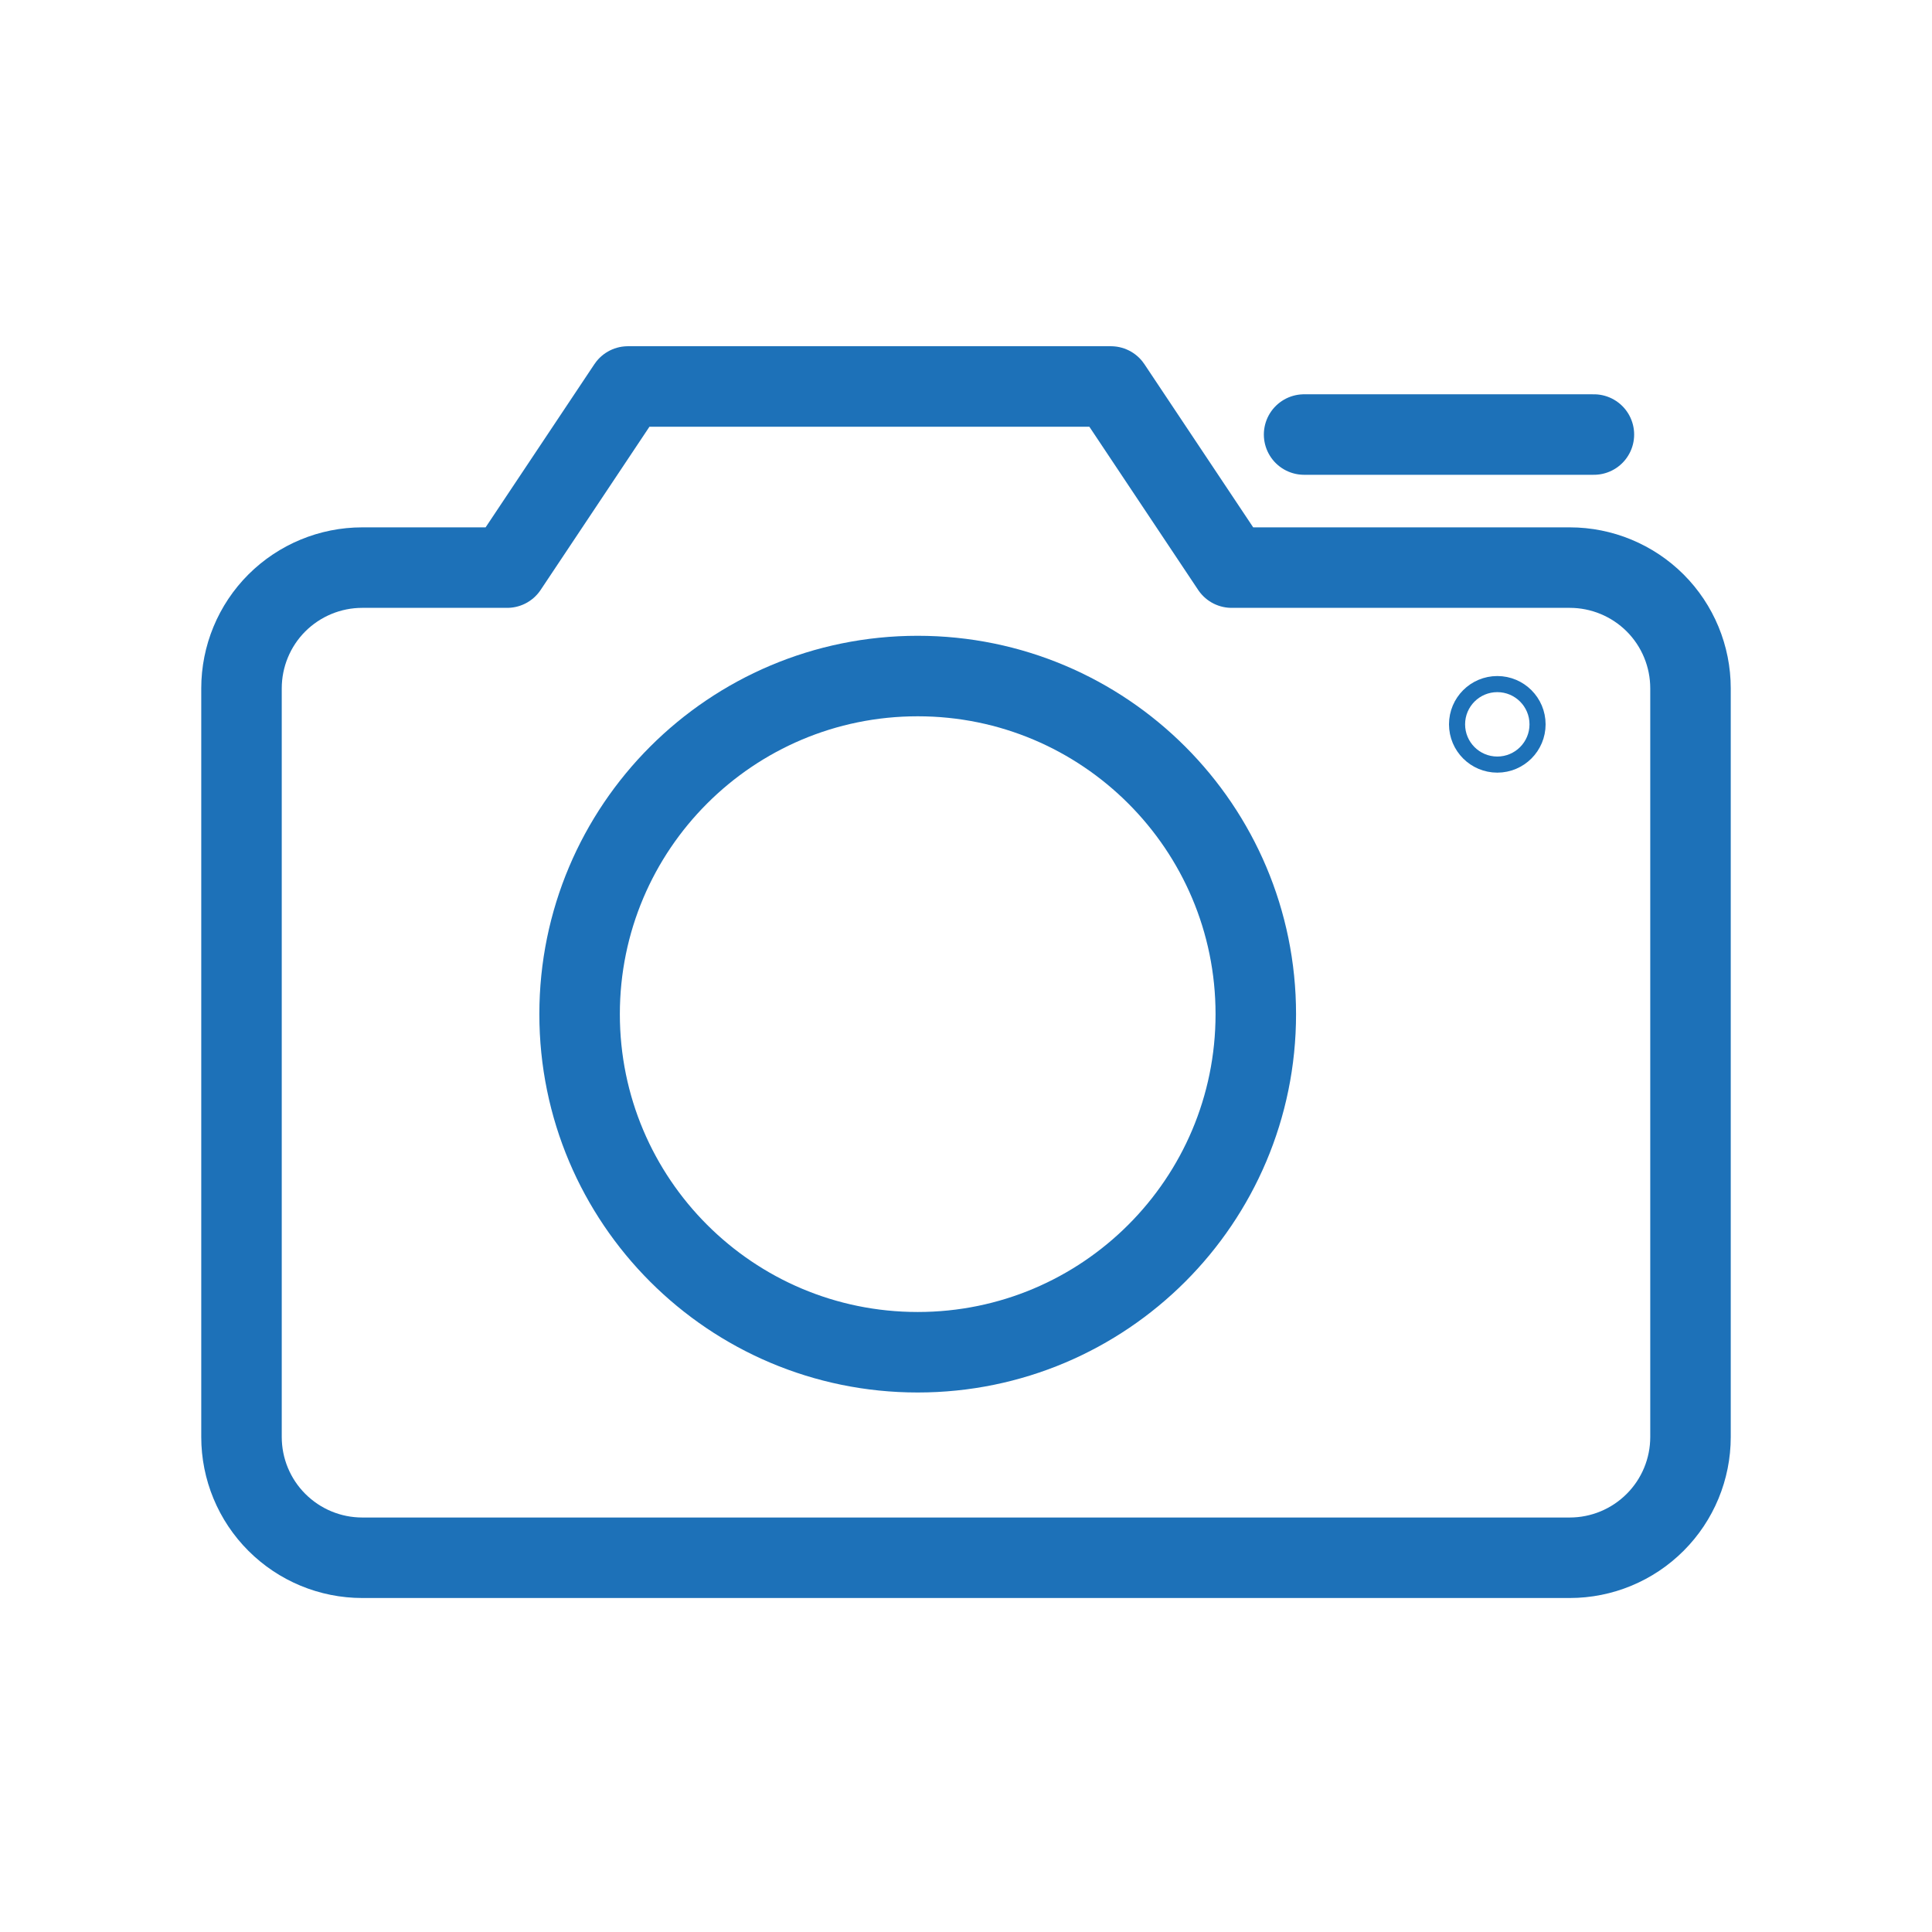<svg width="24" height="24" viewBox="0 0 24 24" fill="none" xmlns="http://www.w3.org/2000/svg">
<path d="M19.5 19.351H4.5C4.102 19.351 3.721 19.193 3.439 18.911C3.158 18.63 3 18.249 3 17.851V8.551C3 8.153 3.158 7.771 3.439 7.49C3.721 7.209 4.102 7.051 4.5 7.051H6.3L7.8 4.801H13.8L15.3 7.051H19.5C19.898 7.051 20.279 7.209 20.561 7.49C20.842 7.771 21 8.153 21 8.551V17.851C21 18.249 20.842 18.63 20.561 18.911C20.279 19.193 19.898 19.351 19.5 19.351Z" stroke="#1D71B8" stroke-linecap="round" stroke-linejoin="round"/>
<circle cx="18.6" cy="8.998" r="0.5" stroke="#1D71B8" stroke-width="0.2"/>
<path d="M16.2 5.398H19.8" stroke="#1D71B8" stroke-linecap="round"/>
<path d="M11.4 16.798C13.72 16.798 15.6 14.918 15.6 12.598C15.6 10.279 13.72 8.398 11.4 8.398C9.08 8.398 7.2 10.279 7.2 12.598C7.2 14.918 9.08 16.798 11.4 16.798Z" stroke="#1D71B8" stroke-linecap="round" stroke-linejoin="round"/>
</svg>
